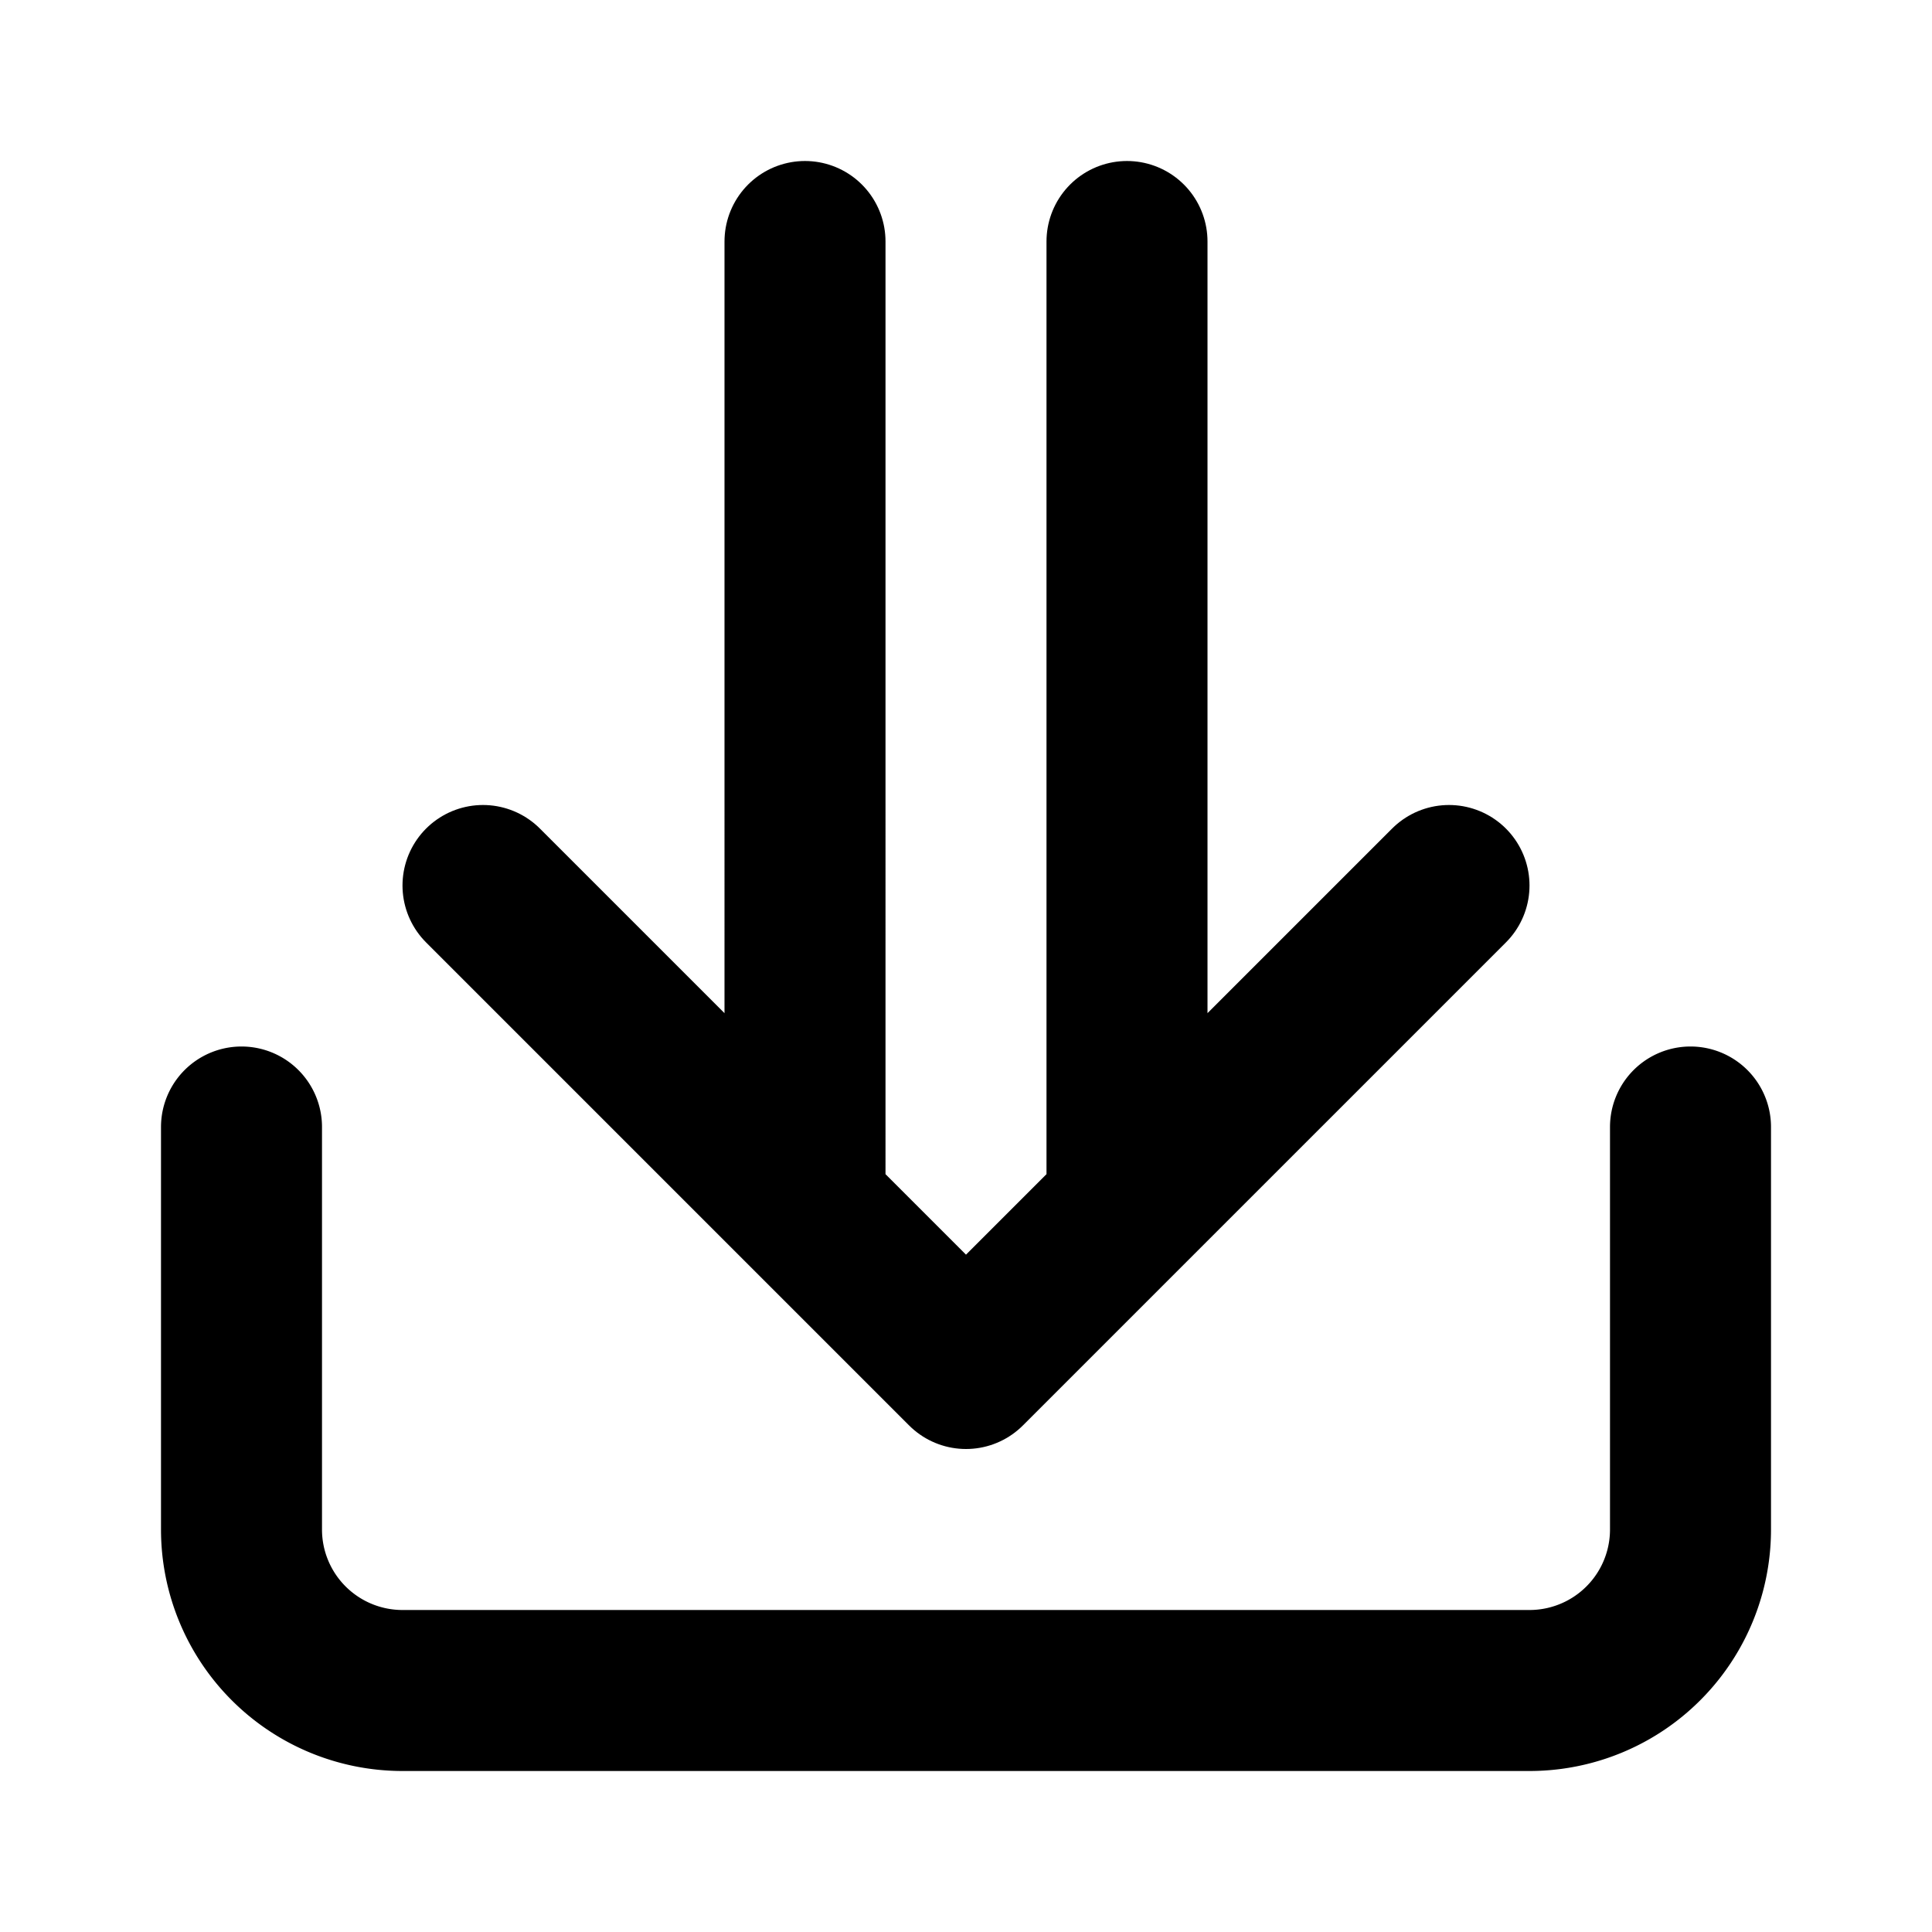 <svg fill="none" xmlns="http://www.w3.org/2000/svg" viewBox="0 0 24 24"><path d="M14 3v12m0 0l-2 2-2-2m4 0l4-4m-8 4V3m0 12l-4-4" stroke="currentColor" stroke-width="2" stroke-linecap="round" stroke-linejoin="round"/><path d="M21 14v5a2 2 0 01-2 2H5a2 2 0 01-2-2v-5" stroke="currentColor" stroke-width="2" stroke-linecap="round" stroke-linejoin="round"/></svg>